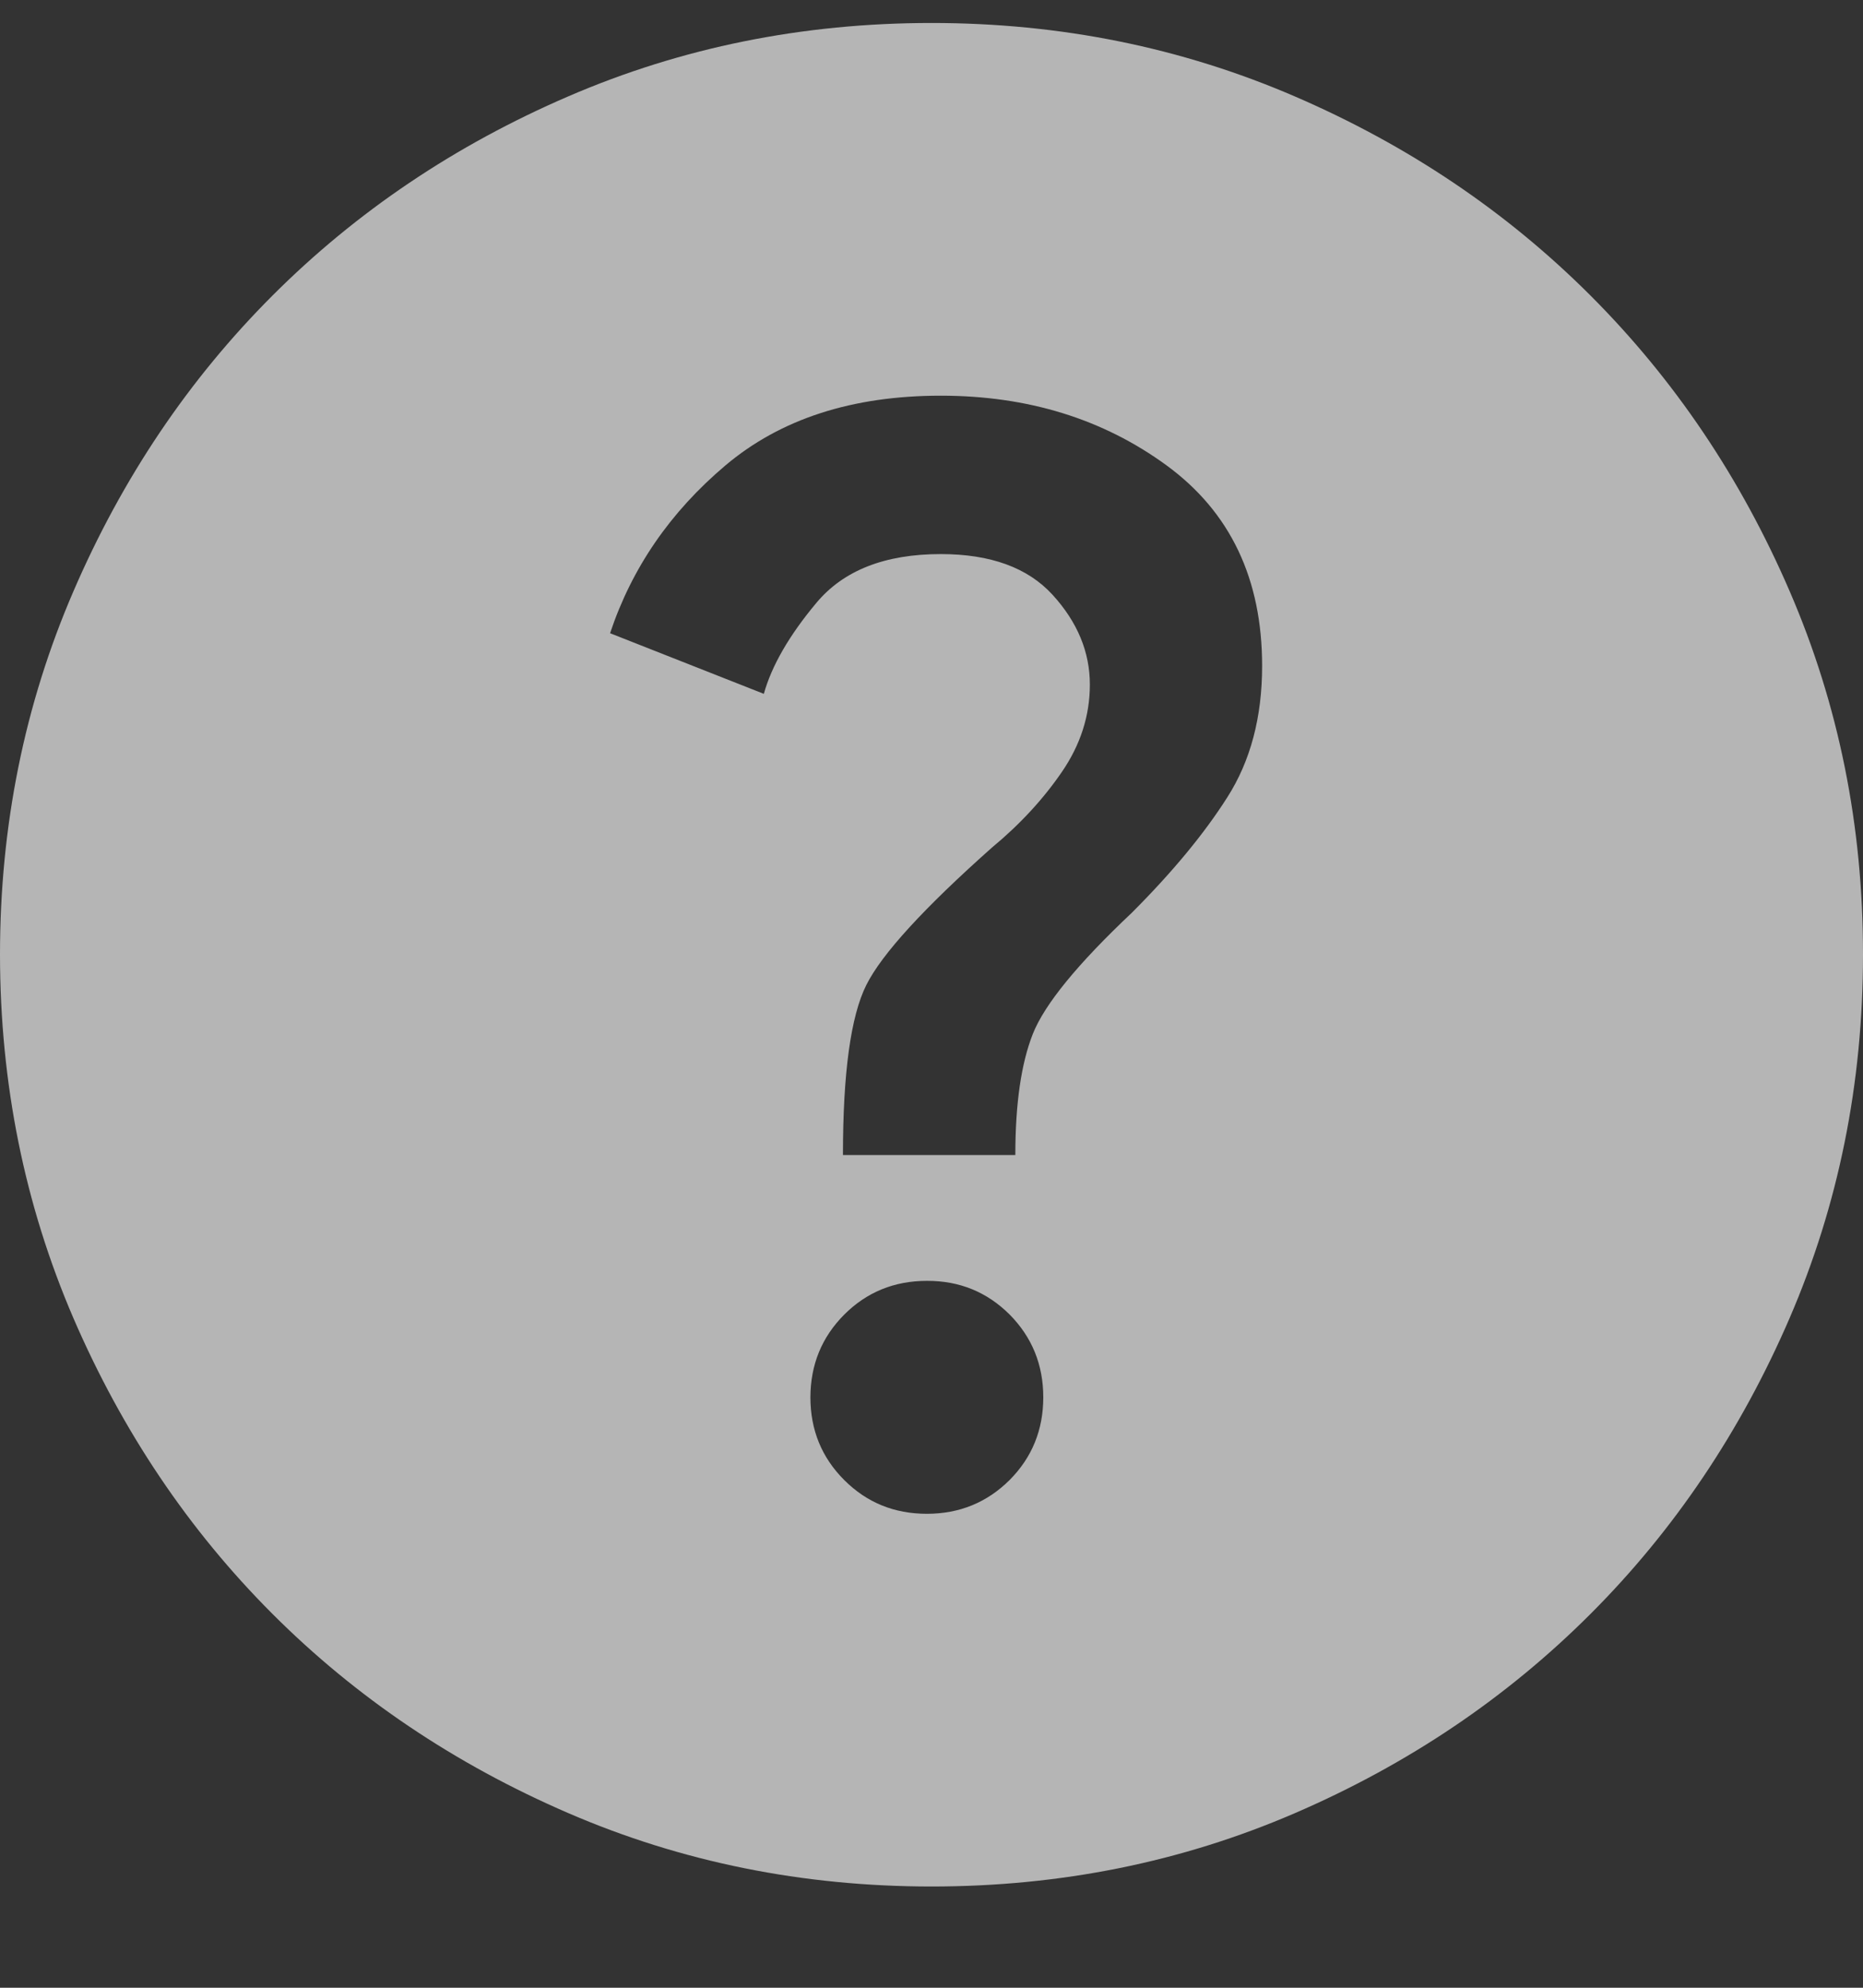 <svg width="15" height="16" viewBox="0 0 15 16" fill="none" xmlns="http://www.w3.org/2000/svg">
<rect x="0" y="0" width="15" height="16" fill="#333333" stroke="none"/>
<path id="Vector" opacity="0.8" d="M7.463 12.185C7.725 12.185 7.947 12.094 8.129 11.913C8.31 11.731 8.4 11.509 8.4 11.247C8.4 10.985 8.309 10.763 8.129 10.581C7.947 10.4 7.726 10.309 7.463 10.31C7.2 10.31 6.978 10.401 6.797 10.582C6.616 10.764 6.526 10.985 6.525 11.247C6.525 11.51 6.616 11.732 6.797 11.913C6.979 12.095 7.2 12.185 7.463 12.185ZM6.787 9.297H8.175C8.175 8.885 8.222 8.56 8.316 8.322C8.41 8.085 8.675 7.76 9.113 7.347C9.438 7.022 9.694 6.713 9.881 6.419C10.069 6.125 10.162 5.772 10.162 5.36C10.162 4.66 9.906 4.122 9.394 3.747C8.881 3.372 8.275 3.185 7.575 3.185C6.862 3.185 6.284 3.372 5.84 3.747C5.396 4.122 5.087 4.572 4.912 5.097L6.15 5.585C6.213 5.36 6.353 5.116 6.572 4.854C6.791 4.591 7.125 4.46 7.575 4.46C7.975 4.46 8.275 4.569 8.475 4.788C8.675 5.007 8.775 5.248 8.775 5.51C8.775 5.76 8.7 5.994 8.55 6.213C8.4 6.432 8.213 6.635 7.987 6.822C7.438 7.31 7.1 7.679 6.975 7.929C6.85 8.179 6.787 8.635 6.787 9.297ZM7.5 15.185C6.463 15.185 5.487 14.988 4.575 14.594C3.663 14.2 2.869 13.666 2.194 12.991C1.519 12.316 0.985 11.522 0.591 10.61C0.198 9.697 0.001 8.722 0 7.685C0 6.647 0.197 5.672 0.591 4.76C0.985 3.847 1.519 3.054 2.194 2.379C2.869 1.704 3.663 1.169 4.575 0.776C5.487 0.382 6.463 0.185 7.5 0.185C8.537 0.185 9.512 0.382 10.425 0.776C11.338 1.17 12.131 1.704 12.806 2.379C13.481 3.054 14.016 3.847 14.41 4.76C14.804 5.672 15.001 6.647 15 7.685C15 8.722 14.803 9.697 14.409 10.61C14.015 11.522 13.481 12.316 12.806 12.991C12.131 13.666 11.338 14.201 10.425 14.595C9.512 14.989 8.537 15.185 7.5 15.185Z" fill="white" fill-opacity="0.8"/>
</svg>
